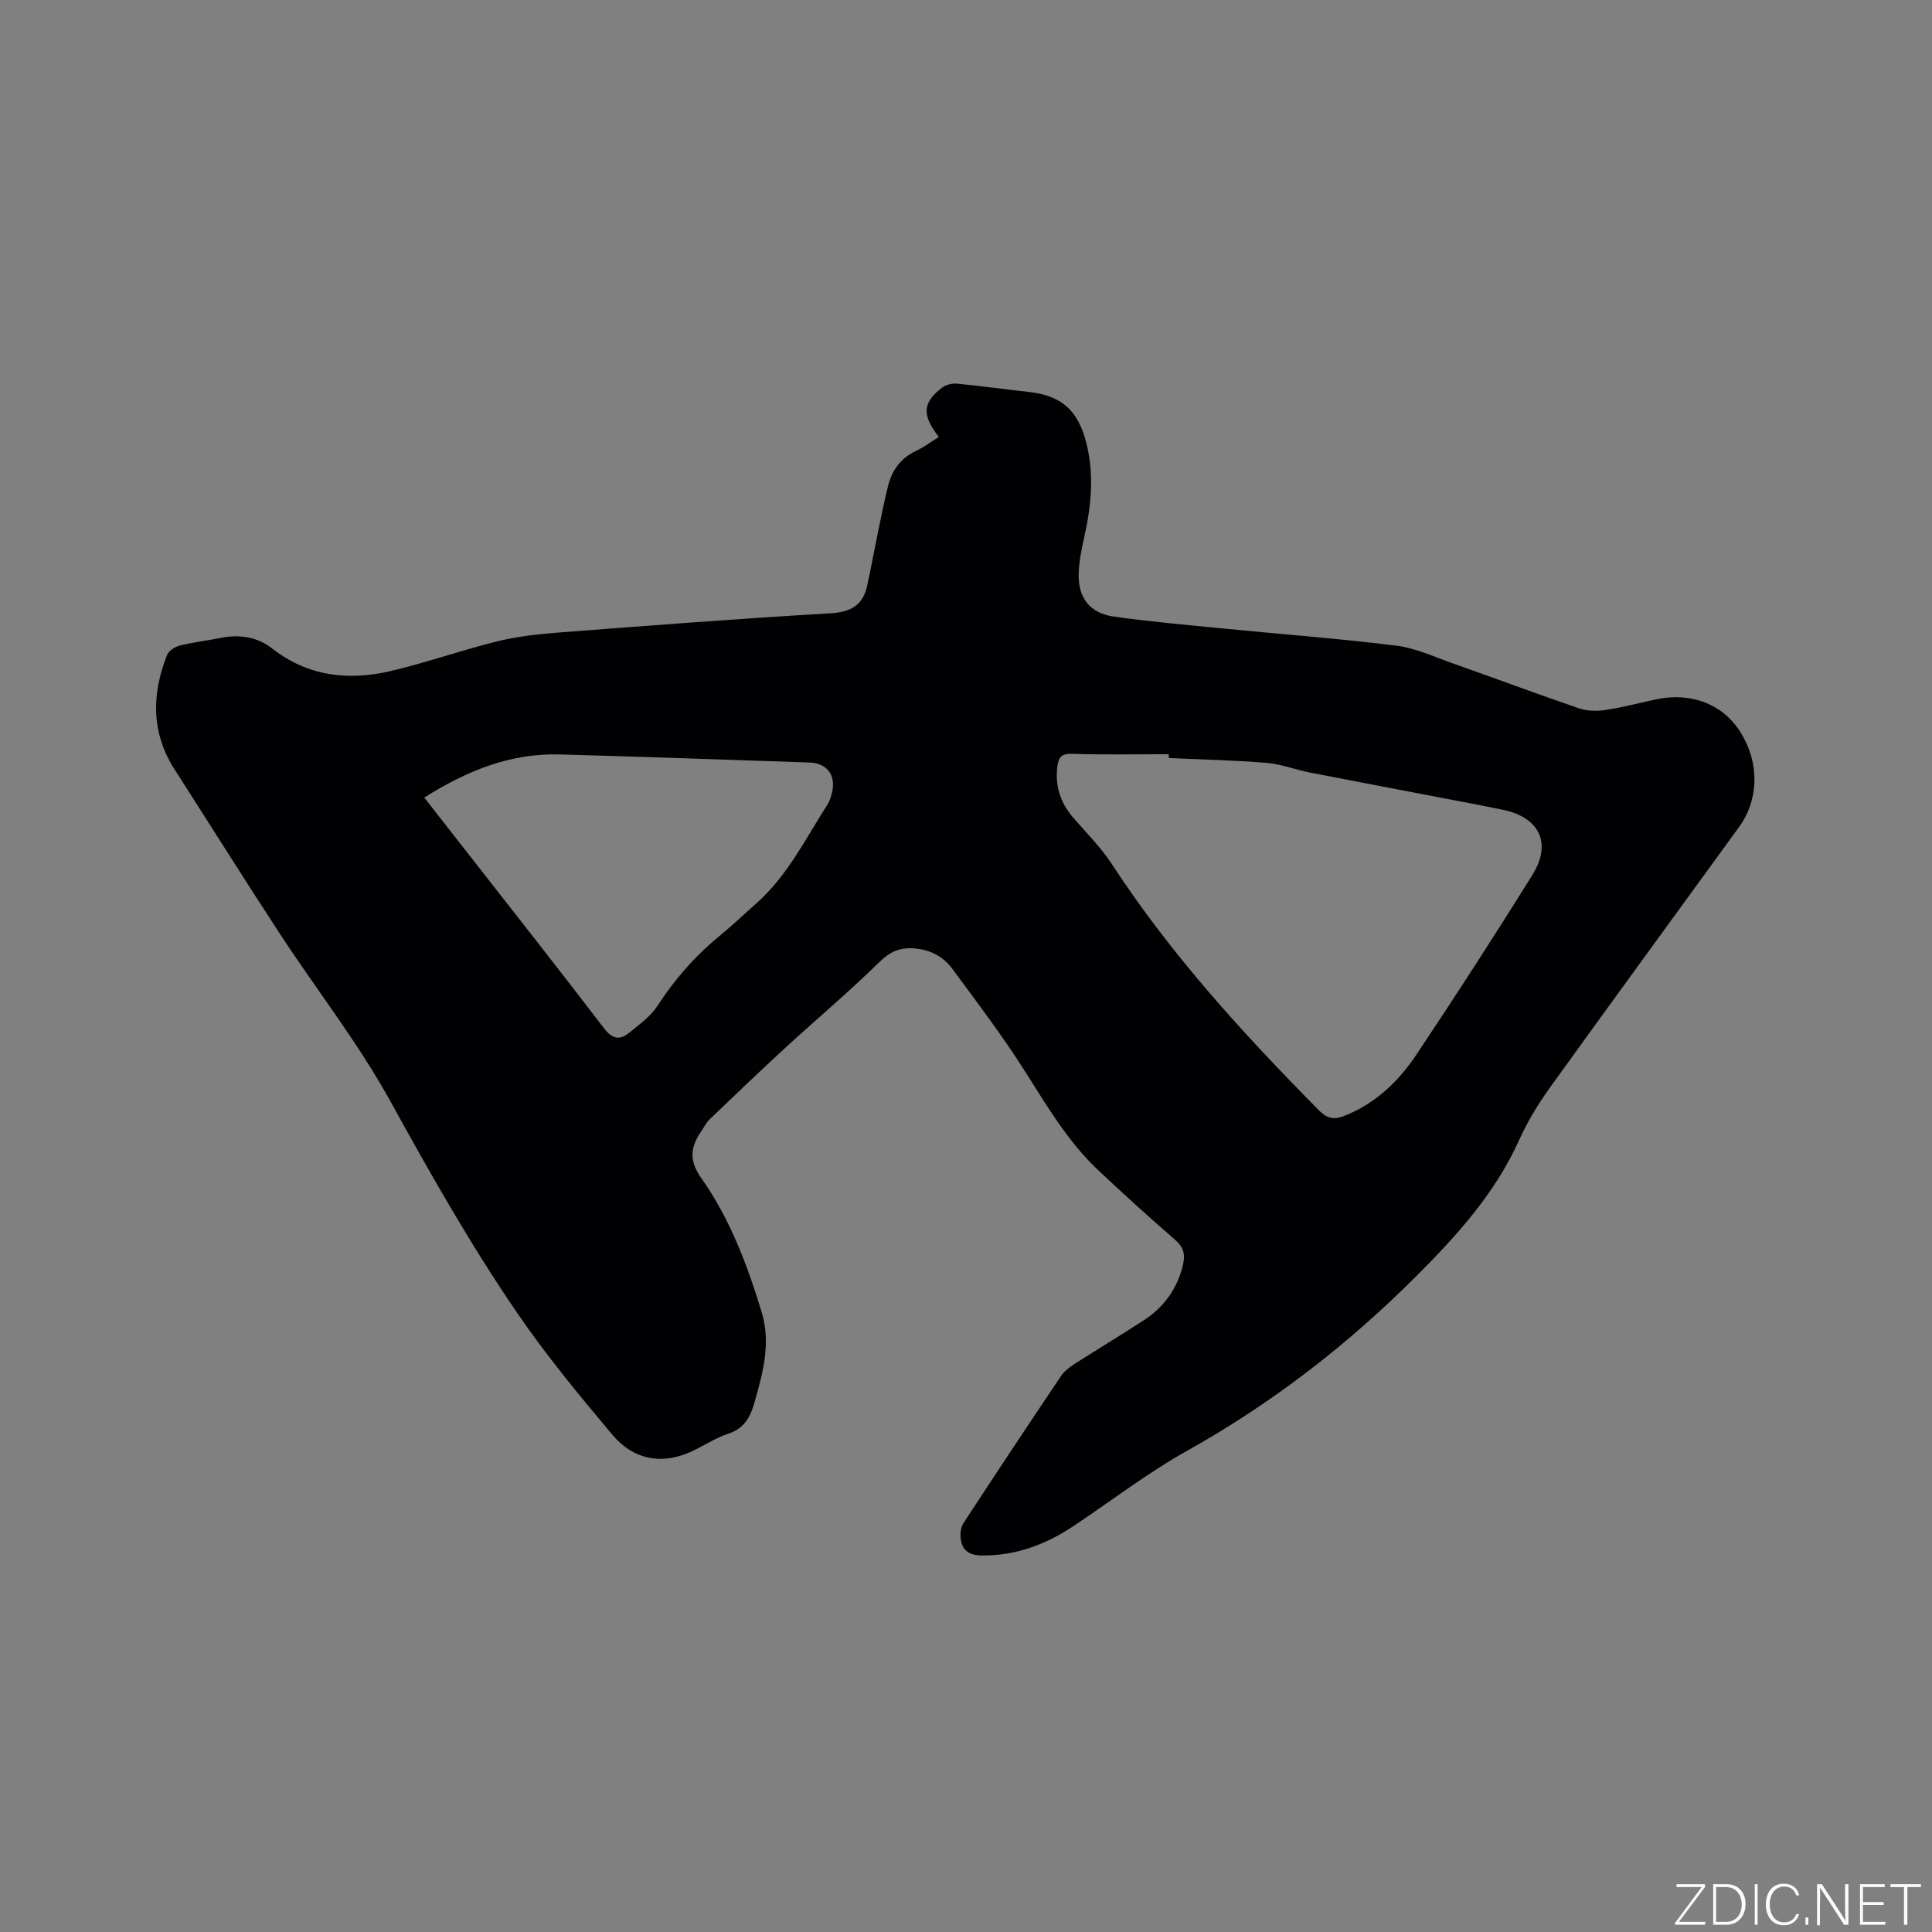 <svg enable-background="new 0 0 400 400" viewBox="0 0 400 400" xmlns="http://www.w3.org/2000/svg"><rect x="0" y="0" width="400" height="400" fill="#808080" stroke="none"/><g fill="#fafbfc"><path d="m346.9 398 5.4-7.3h-5.2v-.6h5.9v.6l-5.4 7.2h5.5l-.1.6h-6.2v-.5z"/><path d="m354.7 390.1h2.8c2.3 0 3.9 1.6 3.9 4.1s-1.6 4.3-3.9 4.3h-2.8zm.6 7.8h2c2.2 0 3.3-1.6 3.3-3.6 0-1.8-1-3.6-3.3-3.6h-2z"/><path d="m363.9 390.1v8.4h-.6v-8.4z"/><path d="m372.5 396.3c-.4 1.3-1.4 2.3-3.2 2.3-2.4 0-3.7-1.9-3.7-4.3 0-2.3 1.2-4.3 3.7-4.3 1.8 0 2.9 1 3.2 2.4h-.6c-.4-1.1-1.1-1.8-2.5-1.8-2.1 0-3 1.9-3 3.7s.9 3.7 3 3.7c1.4 0 2.1-.7 2.5-1.7z"/><path d="m373.8 398.5v-1.5h.6v1.5z"/><path d="m376.2 398.5v-8.4h1c1.3 2 4.4 6.7 4.9 7.6-.1-1.2-.1-2.4-.1-3.8v-3.8h.7v8.4h-.9c-1.2-1.9-4.4-6.8-5-7.7.1 1.1 0 2.3 0 3.9v3.9h-.6z"/><path d="m390 394.4h-4.3v3.5h4.7l-.1.6h-5.2v-8.4h5.1v.6h-4.5v3.1h4.3z"/><path d="m394.2 390.7h-2.8v-.6h6.3v.6h-2.8v7.8h-.7z"/></g><path d="m194.38 90.46c-3.54-4.52-3.39-7.06.59-10.15.8-.63 2.11-.98 3.14-.88 4.95.47 9.87 1.17 14.82 1.71 6.77.74 10.19 3.73 11.92 10.33 1.72 6.55 1.12 13.01-.32 19.5-.57 2.57-1.13 5.2-1.2 7.81-.14 4.99 2.29 8.16 7.24 8.87 7.65 1.09 15.36 1.75 23.06 2.51 11.81 1.17 23.66 2.04 35.43 3.51 4.02.5 7.89 2.32 11.77 3.69 8.69 3.06 17.31 6.3 26.02 9.27 1.7.58 3.73.64 5.52.37 3.55-.53 7.04-1.47 10.57-2.22 7.13-1.5 13.61.96 17.22 6.53 4.14 6.39 4.12 14.1-.16 19.99-13.01 17.93-26.1 35.8-39.04 53.79-2.46 3.42-4.71 7.09-6.43 10.92-4.98 11.07-12.91 19.81-21.33 28.23-14.17 14.17-29.84 26.3-47.39 36.11-8.21 4.59-15.73 10.39-23.58 15.62-5.77 3.84-12 6.17-19.06 6.07-2.57-.04-3.98-1.09-4.27-3.5-.12-1.03.02-2.34.57-3.18 6.66-10.2 13.4-20.36 20.2-30.47.67-1 1.75-1.82 2.79-2.49 4.72-3.03 9.53-5.93 14.25-8.98 4.28-2.76 7.07-6.63 8.23-11.64.46-2.01.14-3.54-1.58-5.03-5.44-4.73-10.79-9.57-16.03-14.51-7.03-6.63-11.57-15.09-16.81-23.05-4.19-6.35-8.8-12.43-13.32-18.57-1.99-2.7-4.78-4.08-8.17-4.28-2.8-.16-4.81.73-6.95 2.83-6.27 6.15-13.01 11.82-19.48 17.76-5.29 4.86-10.48 9.84-15.67 14.81-.68.65-1.11 1.54-1.65 2.33-2.24 3.27-2.81 5.99-.07 9.87 5.89 8.34 9.5 17.91 12.47 27.68 1.97 6.46.29 12.5-1.45 18.68-.9 3.22-2.19 5.46-5.5 6.56-2.29.76-4.4 2.06-6.57 3.18-6.47 3.35-12.68 2.6-17.46-3.09-6.87-8.17-13.71-16.45-19.72-25.26-9.56-13.99-17.91-28.72-26.1-43.59-6.67-12.11-15.31-23.14-22.92-34.75-7.37-11.26-14.51-22.67-21.78-33.99-4.9-7.62-4.8-15.59-1.61-23.71.35-.9 1.65-1.74 2.66-2 2.76-.69 5.62-1 8.41-1.57 3.85-.79 7.62-.23 10.61 2.11 7.5 5.88 15.87 6.8 24.69 4.73 7.4-1.74 14.61-4.31 22-6.13 4.17-1.03 8.52-1.51 12.82-1.84 18.7-1.44 37.4-2.88 56.13-3.97 4.24-.25 6.76-1.64 7.65-5.72.85-3.92 1.57-7.86 2.38-11.79.62-2.99 1.22-5.99 1.97-8.95.82-3.22 2.64-5.68 5.74-7.16 1.61-.73 3.06-1.84 4.75-2.9zm47.6 66.48c0-.26 0-.53 0-.79-6.66 0-13.33.14-19.99-.08-2.15-.07-2.81.65-3.06 2.53-.55 4.15.64 7.7 3.38 10.83 2.72 3.11 5.68 6.08 7.92 9.52 12.22 18.75 27.22 35.12 42.88 50.97 1.72 1.74 3.21 1.92 5.28 1.09 6.35-2.54 11.13-7.07 14.8-12.57 8.23-12.32 16.28-24.76 24.1-37.34 4.09-6.59 1.38-11.94-6.27-13.47-1.97-.39-3.94-.8-5.91-1.18-11.3-2.17-22.61-4.3-33.9-6.5-3-.59-5.93-1.75-8.95-2-6.73-.56-13.51-.7-20.28-1.01zm-154.14 8.19c3.33 4.26 6.33 8.09 9.32 11.92 9.32 11.93 18.71 23.82 27.9 35.85 1.71 2.24 3.27 2.5 5.2.93 2.11-1.71 4.45-3.4 5.89-5.62 3.67-5.67 8.06-10.57 13.27-14.82 2.46-2.01 4.75-4.22 7.13-6.32 6.48-5.71 10.21-13.4 14.77-20.5.5-.78.78-1.75.98-2.67.76-3.51-1.15-5.91-4.73-6.03-17.24-.57-34.49-1.21-51.73-1.67-10.17-.28-19.16 3.36-28 8.93z" fill="#010104"/></svg>